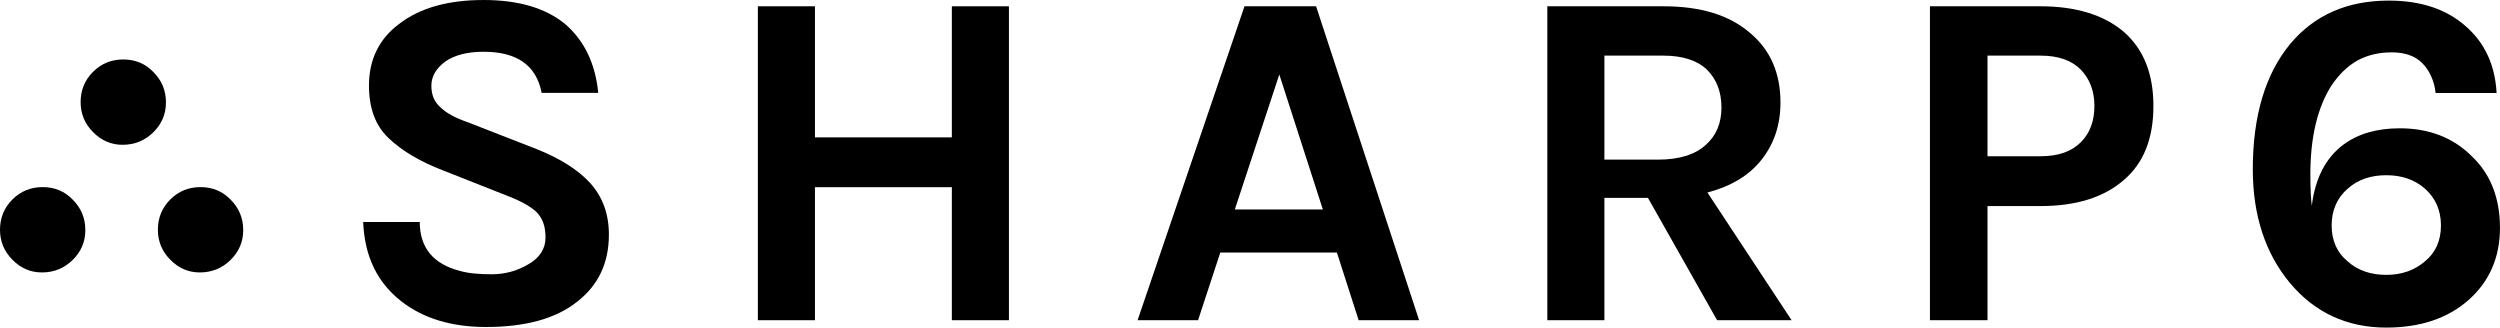 <svg width="744.24" height="97.522" viewBox="0 0 744.24 97.522" xmlns="http://www.w3.org/2000/svg">
   <path d="m161.25 27.648c-1.584-8.208-7.344-12.24-17.28-12.24-4.896 0-8.64 1.008-11.376 2.88-2.736 2.016-4.176 4.464-4.176 7.2s0.864 4.896 2.736 6.48c1.728 1.728 4.464 3.168 8.208 4.464l20.304 7.92c6.912 2.736 12.24 6.048 15.984 10.08 3.744 4.176 5.616 9.216 5.616 15.408 0 8.496-3.168 15.12-9.504 20.016-6.336 5.04-15.408 7.488-27.072 7.488-10.368 0-18.72-2.592-25.2-7.632-7.2-5.616-10.944-13.392-11.376-23.616h16.848c0 7.632 4.032 12.528 11.952 14.544 2.448 0.72 5.616 1.008 9.504 1.008s7.632-1.008 10.944-3.024c3.312-1.872 5.04-4.608 5.04-7.92s-0.864-5.76-2.736-7.632c-1.872-1.728-4.752-3.312-8.928-4.896l-18.576-7.344c-7.2-2.736-12.672-6.048-16.56-9.792s-5.76-8.928-5.76-15.552c0-7.776 3.024-13.968 9.072-18.432 6.192-4.752 14.544-7.056 25.056-7.056s18.576 2.448 24.336 7.2c5.616 4.896 8.928 11.664 9.792 20.448z"/>
   <path d="m242.61 1.872v39.024h40.752v-39.024h16.992v93.456h-16.992v-39.6h-40.752v39.6h-16.992v-93.456z"/>
   <path d="m370.48 1.872h21.312l30.672 93.456h-18l-6.48-20.16h-34.704l-6.624 20.16h-18zm-2.88 60.48h26.208l-12.96-40.176z"/>
   <path d="m530.04 30.528c0 6.624-1.872 12.24-5.616 16.992s-9.072 7.92-16.128 9.792l25.056 38.016h-22.176l-20.592-36.432h-12.96v36.432h-16.992v-93.456h34.56c11.088 0 19.584 2.592 25.776 7.92 6.048 5.04 9.072 11.952 9.072 20.736zm-36.432 16.992c6.192 0 10.944-1.44 14.112-4.32 3.168-2.736 4.752-6.48 4.752-11.232 0-4.608-1.44-8.352-4.32-11.232-2.88-2.736-7.2-4.176-12.96-4.176h-17.568v30.96z"/>
   <path d="m607.51 1.872c10.512 0 18.864 2.592 24.768 7.632 5.904 5.184 8.784 12.528 8.784 22.032 0 9.648-2.88 16.992-8.784 22.032-5.904 5.184-14.256 7.776-24.768 7.776h-15.84v33.984h-17.136v-93.456zm0 44.64c5.328 0 9.216-1.44 11.952-4.176s4.032-6.336 4.032-10.8c0-4.32-1.296-7.92-4.032-10.8-2.736-2.736-6.624-4.176-11.952-4.176h-15.84v29.952z"/>
   <path d="m725.08 27.682c-0.432-3.744-1.872-6.768-4.032-8.928s-5.184-3.168-9.072-3.168-7.344 0.864-10.224 2.448c-3.024 1.728-5.472 4.176-7.632 7.344-4.176 6.48-6.336 15.408-6.336 26.496 0 4.176 0.144 7.2 0.432 9.36 1.008-8.208 4.176-14.256 9.36-18.144 4.464-3.312 10.08-4.896 16.848-4.896 8.64 0 15.84 2.736 21.456 8.352 5.616 5.328 8.352 12.528 8.352 21.312s-3.168 15.984-9.36 21.456-14.4 8.208-24.48 8.208c-11.664 0-21.312-4.464-28.656-13.248s-11.088-20.16-11.088-33.84c0-15.984 3.744-28.368 11.088-37.296 7.2-8.64 16.992-12.96 29.376-12.96 9.36 0 16.992 2.448 22.752 7.488 5.904 5.04 8.928 11.808 9.36 20.016zm-14.688 24.48c-4.608 0-8.496 1.296-11.52 4.032-3.168 2.736-4.752 6.48-4.752 10.944s1.584 8.064 4.752 10.656c3.024 2.736 6.912 4.032 11.52 4.032 4.464 0 8.352-1.296 11.52-4.032 3.168-2.592 4.752-6.192 4.752-10.656s-1.584-8.208-4.896-11.088c-3.024-2.592-6.768-3.888-11.376-3.888z"/>
   <path d="m36.49 43.104c-3.426 0-6.324-1.265-8.801-3.795-2.477-2.477-3.689-5.481-3.689-8.906 0-3.531 1.212-6.535 3.689-9.012 2.477-2.477 5.481-3.689 9.012-3.689s6.535 1.212 8.959 3.742c2.477 2.477 3.742 5.481 3.742 9.012 0 3.531-1.265 6.482-3.795 8.959-2.477 2.424-5.534 3.689-9.117 3.689z"/>
   <path d="m12.49 81.104c-3.426 0-6.324-1.265-8.801-3.795-2.477-2.477-3.689-5.481-3.689-8.906 0-3.531 1.212-6.535 3.689-9.012 2.477-2.477 5.481-3.689 9.012-3.689 3.531 0 6.535 1.212 8.959 3.742 2.477 2.477 3.742 5.481 3.742 9.012 0 3.531-1.265 6.482-3.795 8.959-2.477 2.424-5.534 3.689-9.117 3.689z"/>
   <path d="m59.49 81.104c-3.426 0-6.324-1.265-8.801-3.795-2.477-2.477-3.689-5.481-3.689-8.906 0-3.531 1.212-6.535 3.689-9.012 2.477-2.477 5.481-3.689 9.012-3.689s6.535 1.212 8.959 3.742c2.477 2.477 3.742 5.481 3.742 9.012 0 3.531-1.265 6.482-3.795 8.959-2.477 2.424-5.534 3.689-9.117 3.689z"/>
</svg>
